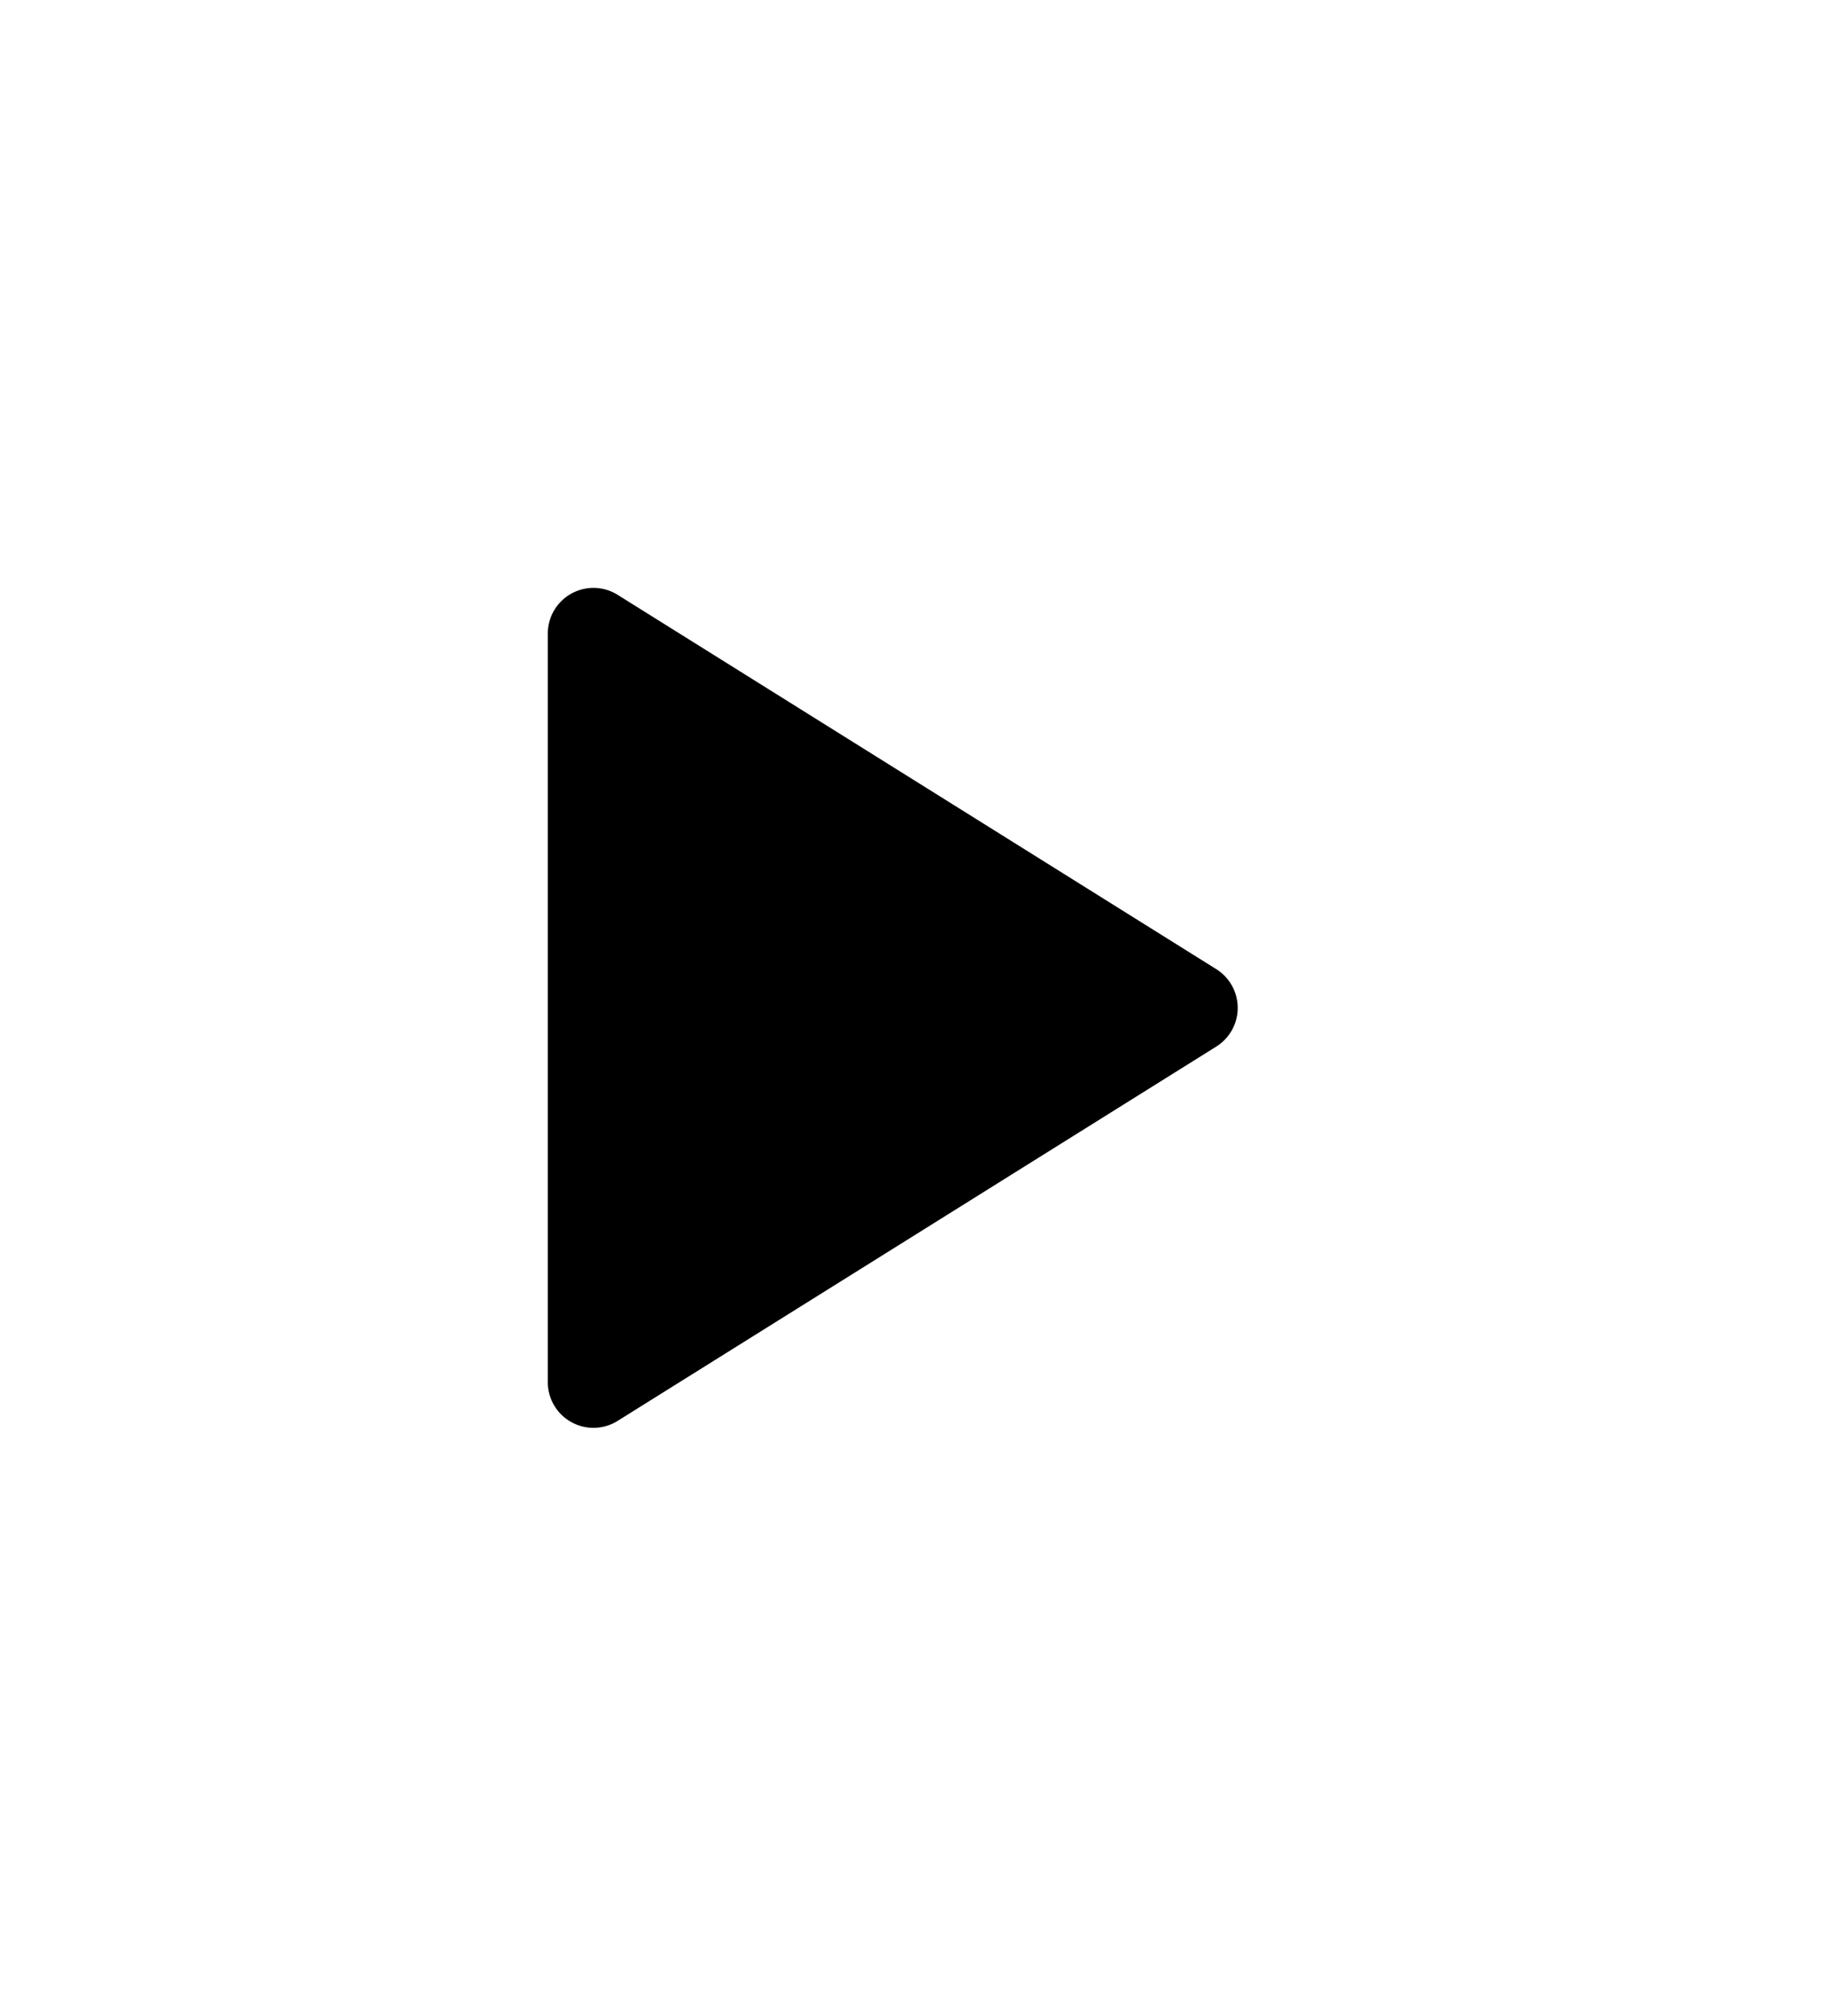 <svg xmlns="http://www.w3.org/2000/svg" width="29" height="32" viewBox="0 0 40 44">
    <path d="M13.53 12.956a1 1 0 0 0-1.53.848v16.392a1 1 0 0 0 1.53.848l13.113-8.196a1 1 0 0 0 0-1.696L13.53 12.956z"/>
</svg>
